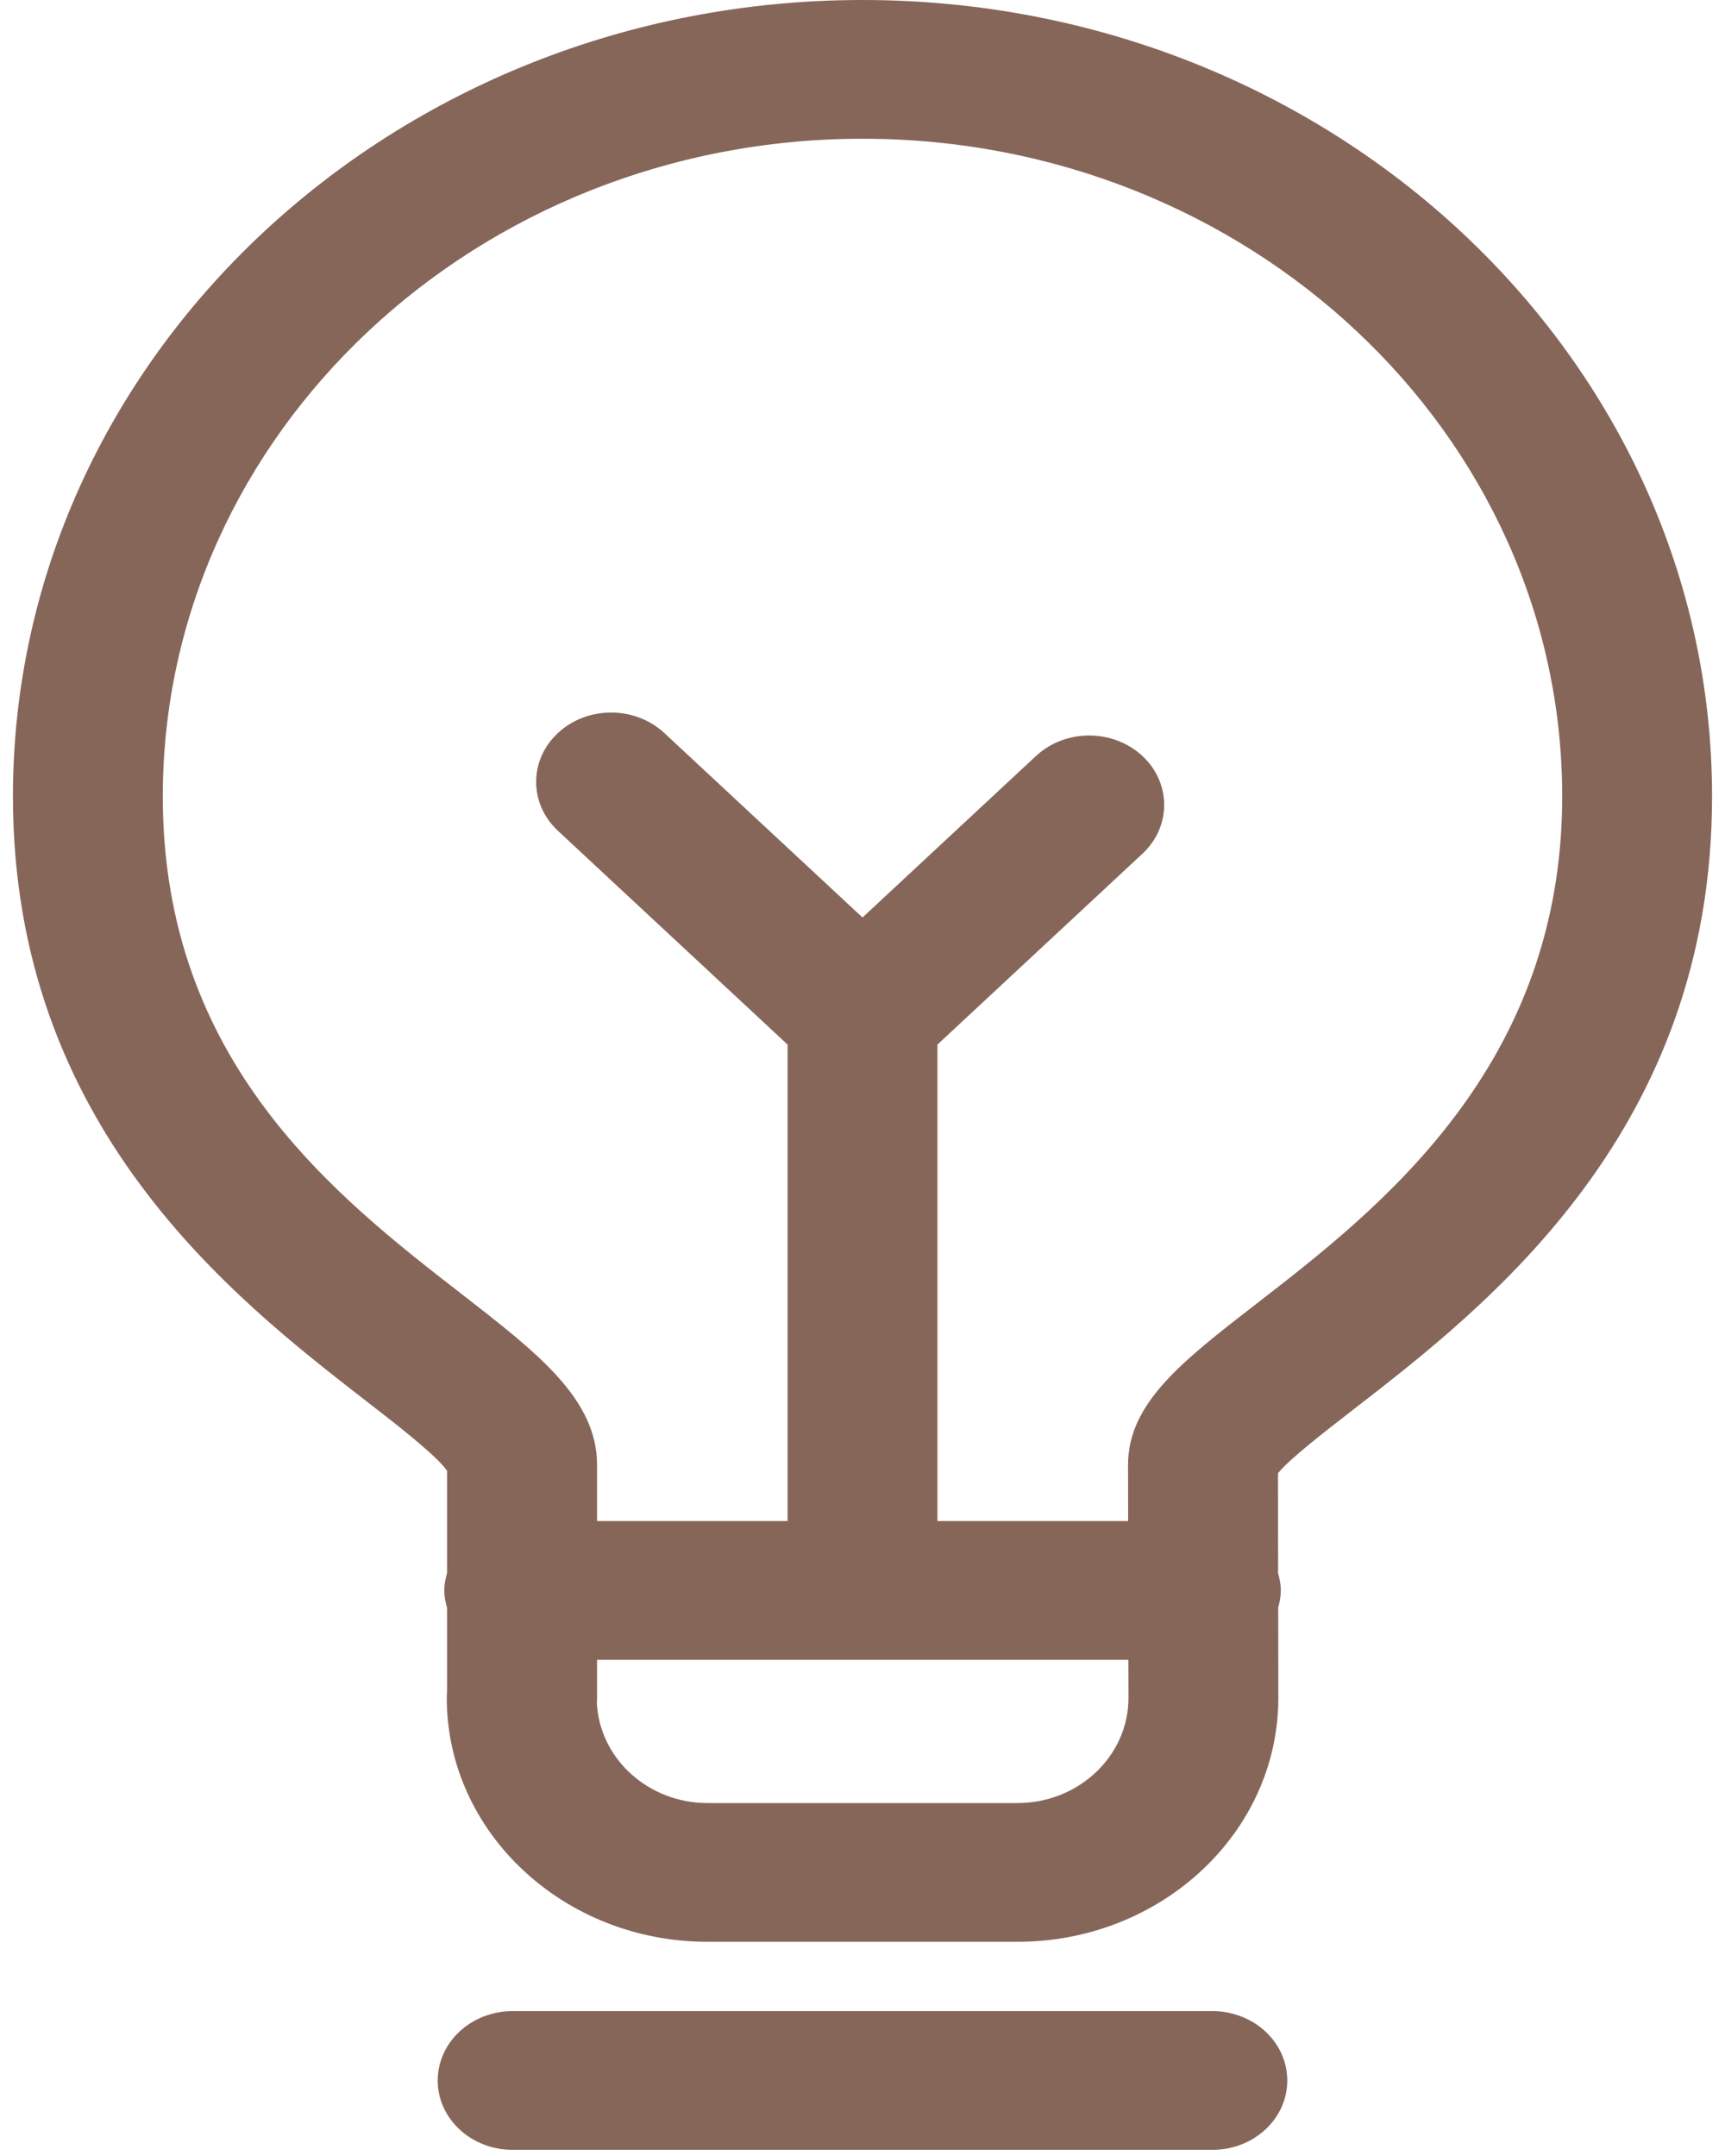 ﻿<?xml version="1.0" encoding="utf-8"?>
<svg version="1.1" xmlns:xlink="http://www.w3.org/1999/xlink" width="16px" height="20px" xmlns="http://www.w3.org/2000/svg">
  <g transform="matrix(1 0 0 1 -554 -601 )">
    <path d="M 14.49 7.388  C 14.49 9.898  12.786 11.217  11.658 12.091  C 10.964 12.628  10.463 13.016  10.463 13.589  L 10.464 14.11  L 8.695 14.11  L 8.695 9.69  L 10.596 7.92  C 10.867 7.668  10.865 7.26  10.593 7.01  C 10.321 6.76  9.881 6.76  9.609 7.013  L 8 8.511  L 6.162 6.8  C 5.891 6.548  5.451 6.546  5.178 6.797  C 4.906 7.047  4.904 7.454  5.175 7.707  L 7.305 9.69  L 7.305 14.11  L 5.538 14.11  L 5.538 13.589  C 5.538 12.978  4.985 12.55  4.287 12.008  C 3.115 11.099  1.51 9.854  1.51 7.388  C 1.51 4.023  4.422 1.287  8 1.287  C 11.579 1.287  14.49 4.023  14.49 7.388  Z M 10.467 15.751  C 10.467 16.289  10.005 16.726  9.437 16.726  L 6.563 16.726  C 6.013 16.726  5.563 16.315  5.536 15.799  C 5.537 15.783  5.538 15.767  5.538 15.751  L 5.538 15.397  L 10.466 15.397  L 10.467 15.751  Z M 15.88 7.388  C 15.88 3.314  12.345 0  8 0  C 3.655 0  0.12 3.314  0.12 7.388  C 0.12 10.455  2.169 12.044  3.393 12.994  C 3.674 13.211  4.052 13.505  4.147 13.644  L 4.147 14.591  C 4.132 14.643  4.121 14.697  4.121 14.754  C 4.121 14.81  4.132 14.864  4.147 14.917  L 4.147 15.689  C 4.145 15.71  4.144 15.73  4.144 15.751  C 4.144 16.998  5.229 18.013  6.563 18.013  L 9.437 18.013  C 10.772 18.013  11.857 16.998  11.857 15.751  L 11.856 14.911  C 11.87 14.861  11.88 14.808  11.88 14.754  C 11.88 14.698  11.869 14.645  11.855 14.594  L 11.854 13.666  C 11.957 13.537  12.284 13.284  12.551 13.077  C 13.796 12.113  15.88 10.499  15.88 7.388  Z M 11.94 19.3  C 11.94 18.944  11.629 18.656  11.245 18.656  L 4.755 18.656  C 4.371 18.656  4.06 18.944  4.06 19.3  C 4.06 19.655  4.371 19.943  4.755 19.943  L 11.245 19.943  C 11.629 19.943  11.94 19.655  11.94 19.3  Z " fill-rule="nonzero" fill="#795548" stroke="none" fill-opacity="0.898" transform="matrix(1 0 0 1 554 601 )" />
  </g>
</svg>